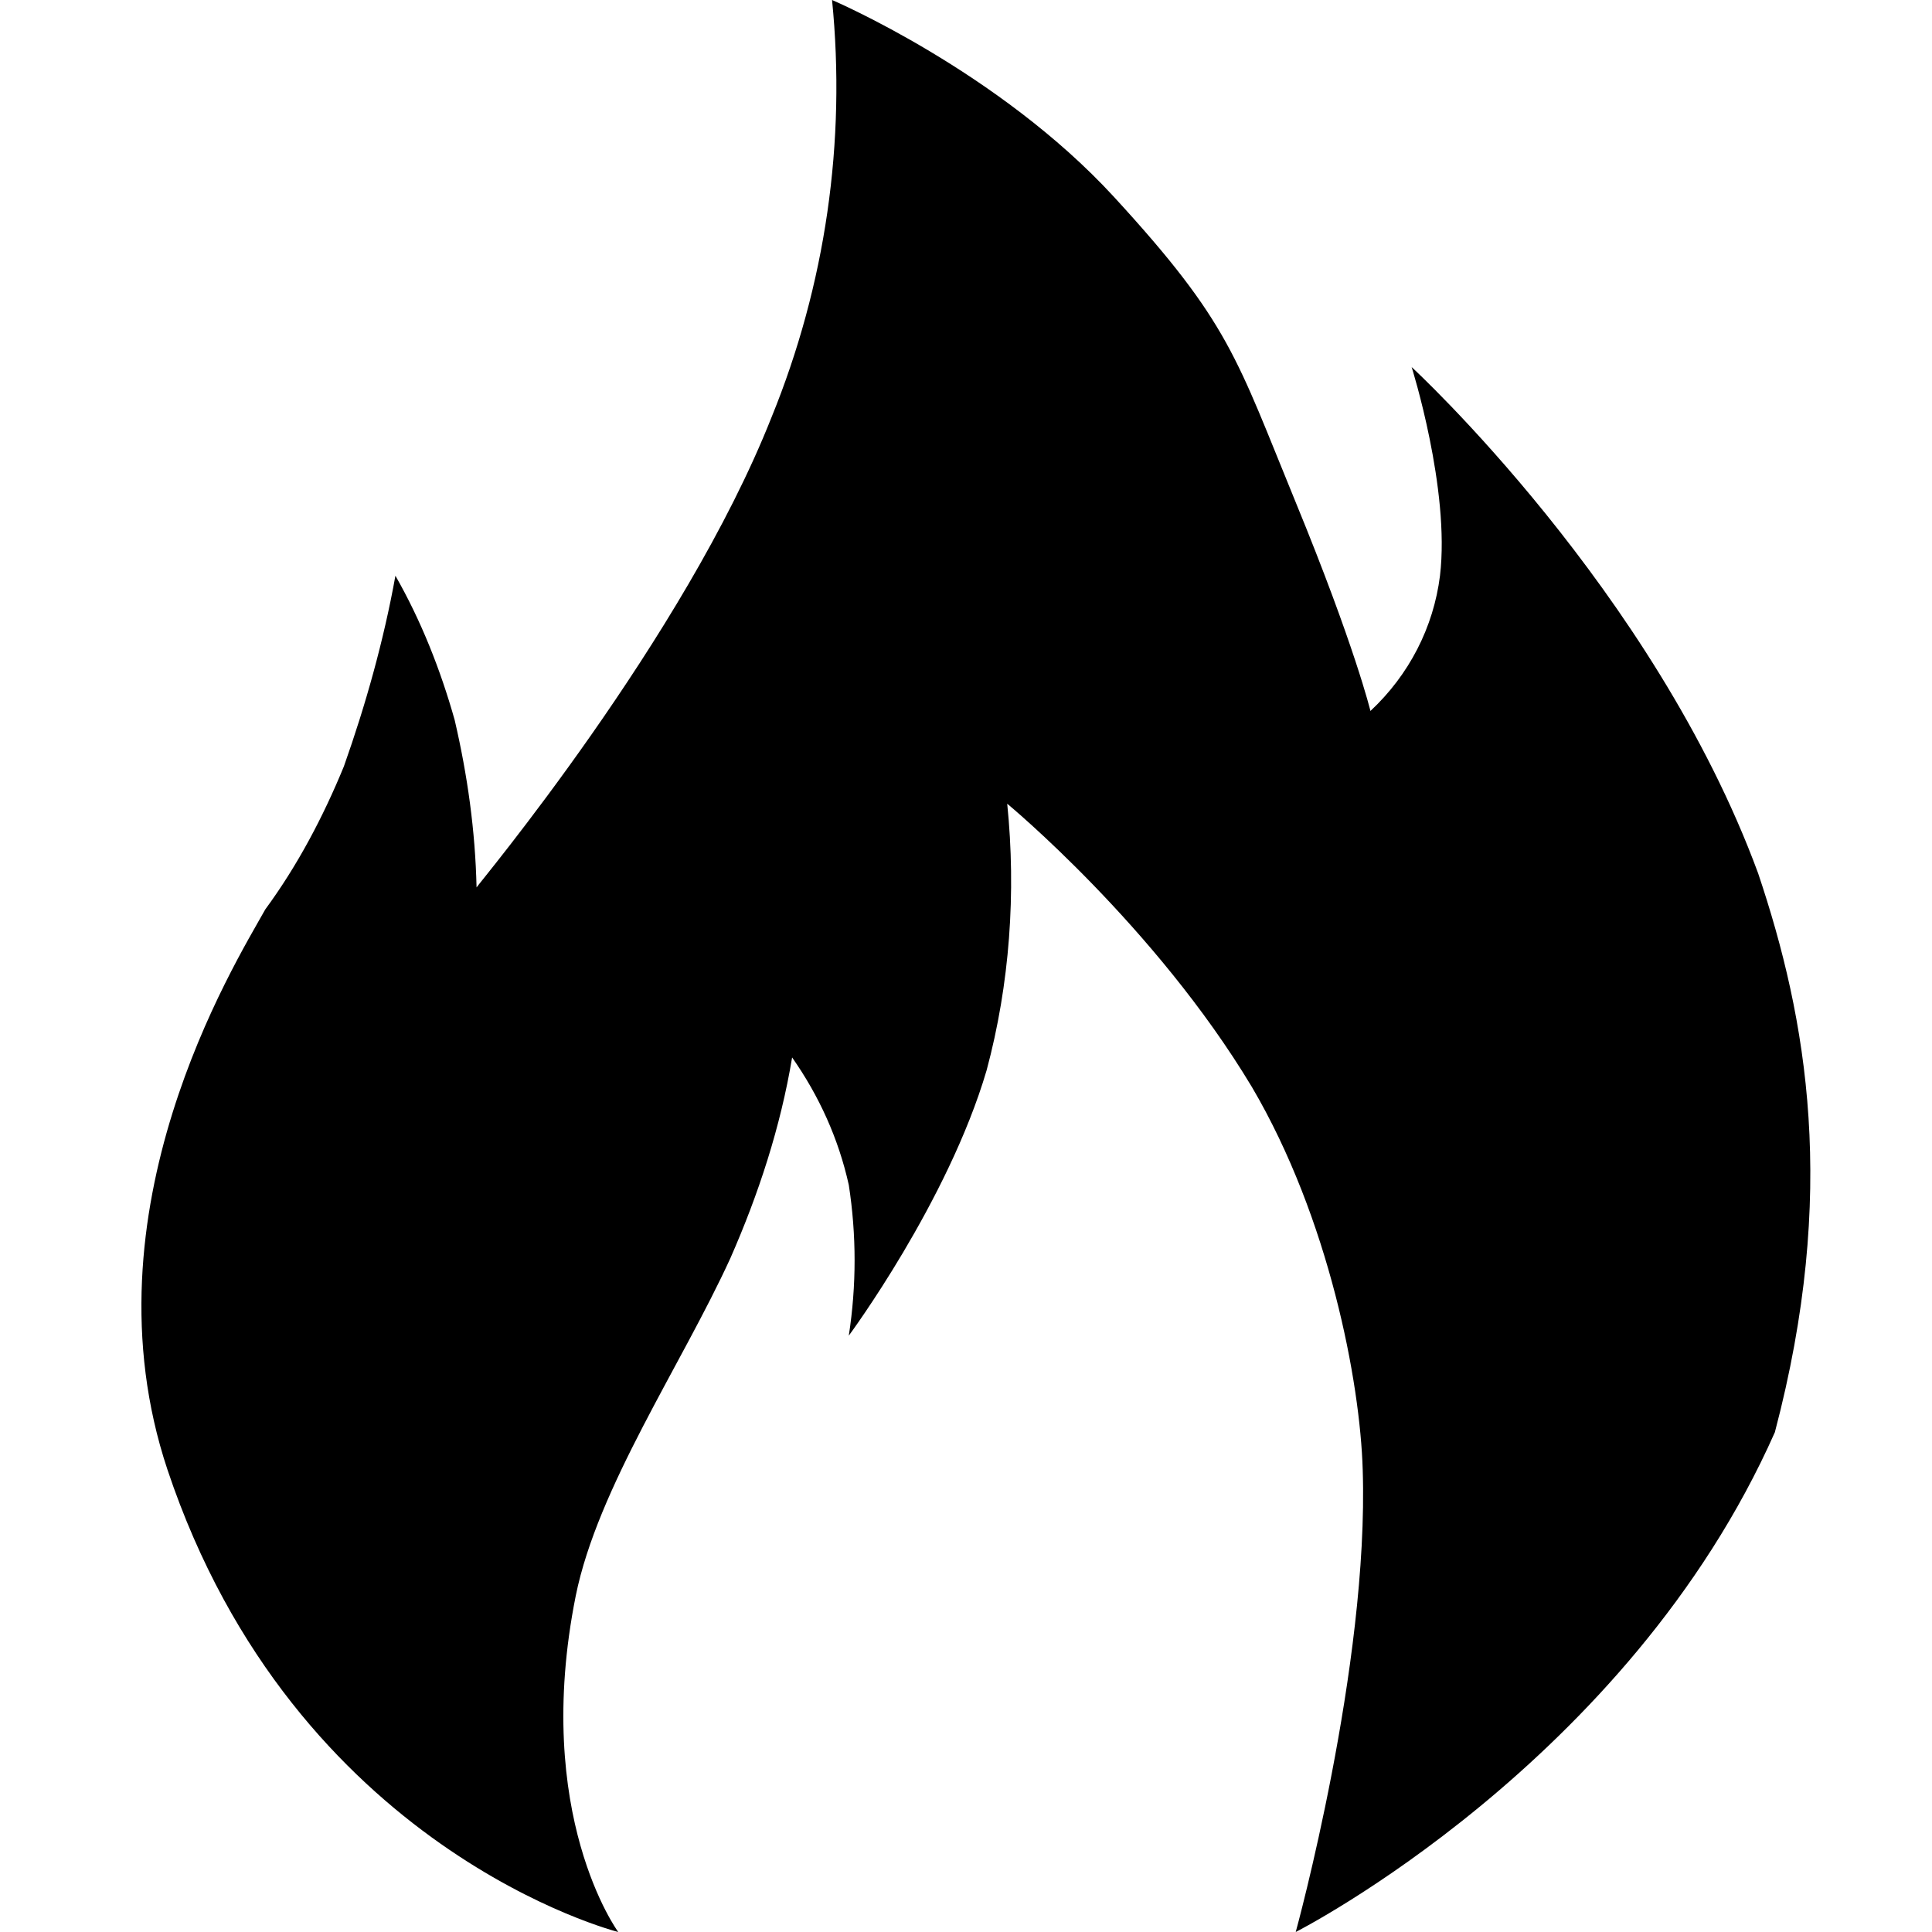 <?xml version="1.0" encoding="utf-8"?>
<svg version="1.1" xmlns="http://www.w3.org/2000/svg" xmlns:xlink="http://www.w3.org/1999/xlink" x="0px" y="0px"
	 viewBox="0 0 150 150" style="enable-background:new 0 0 150 150;" xml:space="preserve">
<path id="Fire" d="M59.9,32.4C64.1,22.1,65.7,11,64.6,0c0,0,12.9,5.5,21.9,15.3S96,27.8,100.6,39s5.8,16.2,5.8,16.2
	c3-2.8,4.9-6.5,5.4-10.5c0.8-6.7-2.2-16.2-2.2-16.2s18.8,17.3,26.9,39.3c3.8,11.3,6.2,24.8,1.3,43.4c-11.4,25.7-37.2,38.8-37.2,38.8
	s5.7-20.7,5.2-35.9c-0.2-6.8-2.6-19.5-8.6-29.7c-7.5-12.5-19-22-19-22c0.7,6.9,0.2,14-1.6,20.7c-3,10.2-10.7,20.6-10.7,20.6
	c0.6-3.9,0.6-7.8,0-11.7c-0.8-3.6-2.3-6.9-4.4-9.9c-0.9,5.4-2.6,10.6-4.8,15.6c-3.8,8.3-10.3,17.8-12,26.2
	c-3.4,17,3.3,26.1,3.3,26.1s-25.1-6.3-35-35.9C6.3,94,18.2,74.9,20.6,70.6c2.5-3.4,4.5-7.2,6.1-11.1c1.7-4.8,3.1-9.8,4-14.8
	c2,3.5,3.5,7.3,4.6,11.2c1,4.3,1.6,8.6,1.7,13C37,68.8,53.1,49.6,59.9,32.4L59.9,32.4z"/>
</svg>
